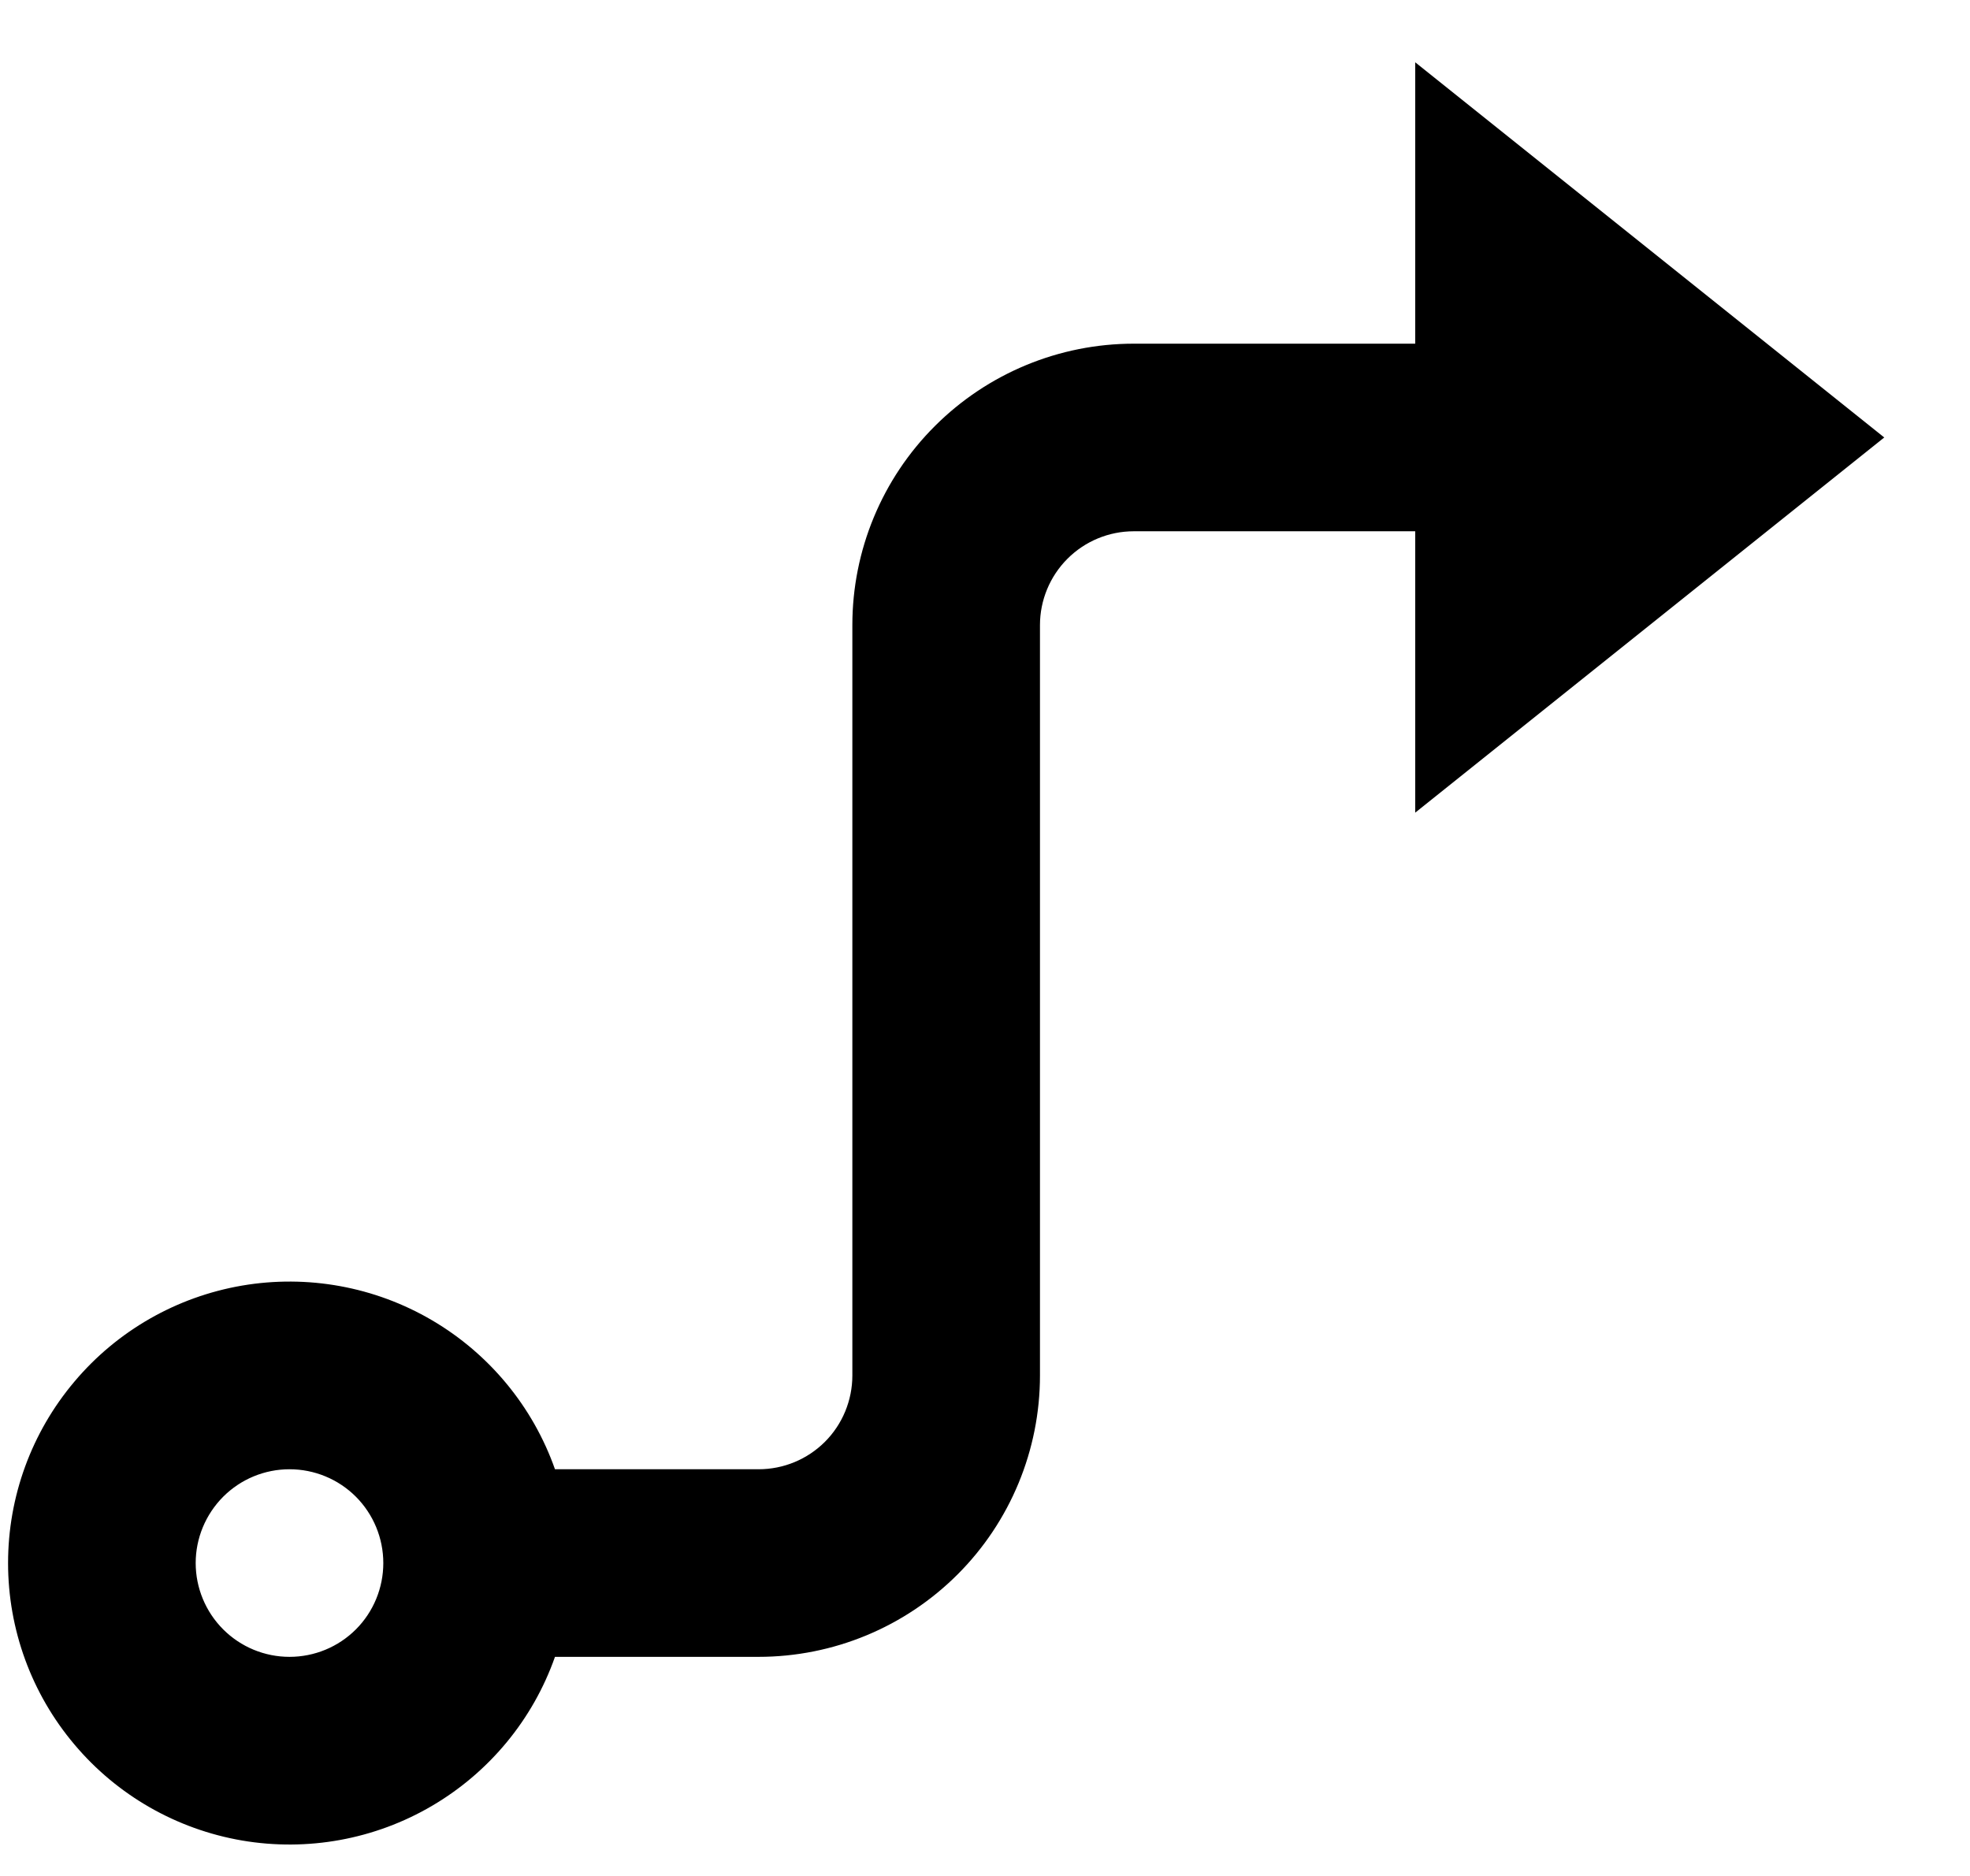<svg width="21" height="20" viewBox="0 0 21 20" fill="none" xmlns="http://www.w3.org/2000/svg">
<path d="M11.086 6.664V14.664C11.086 15.46 10.77 16.223 10.208 16.785C9.645 17.348 8.882 17.664 8.086 17.664H5.916C5.681 18.332 5.216 18.894 4.606 19.252C3.995 19.611 3.277 19.741 2.58 19.622C1.882 19.502 1.249 19.14 0.793 18.598C0.336 18.057 0.086 17.372 0.086 16.664C0.086 15.956 0.336 15.271 0.793 14.73C1.249 14.188 1.882 13.826 2.58 13.706C3.277 13.587 3.995 13.717 4.606 14.076C5.216 14.434 5.681 14.997 5.916 15.664H8.086C8.352 15.664 8.606 15.559 8.794 15.371C8.981 15.184 9.086 14.929 9.086 14.664V6.664C9.086 5.868 9.402 5.105 9.965 4.543C10.528 3.98 11.291 3.664 12.086 3.664H15.086V0.664L20.086 4.664L15.086 8.664V5.664H12.086C11.821 5.664 11.567 5.769 11.379 5.957C11.192 6.144 11.086 6.399 11.086 6.664ZM3.086 17.664C3.352 17.664 3.606 17.559 3.794 17.371C3.981 17.184 4.086 16.929 4.086 16.664C4.086 16.399 3.981 16.145 3.794 15.957C3.606 15.769 3.352 15.664 3.086 15.664C2.821 15.664 2.567 15.769 2.379 15.957C2.192 16.145 2.086 16.399 2.086 16.664C2.086 16.929 2.192 17.184 2.379 17.371C2.567 17.559 2.821 17.664 3.086 17.664Z" fill="#000"/>
</svg>
